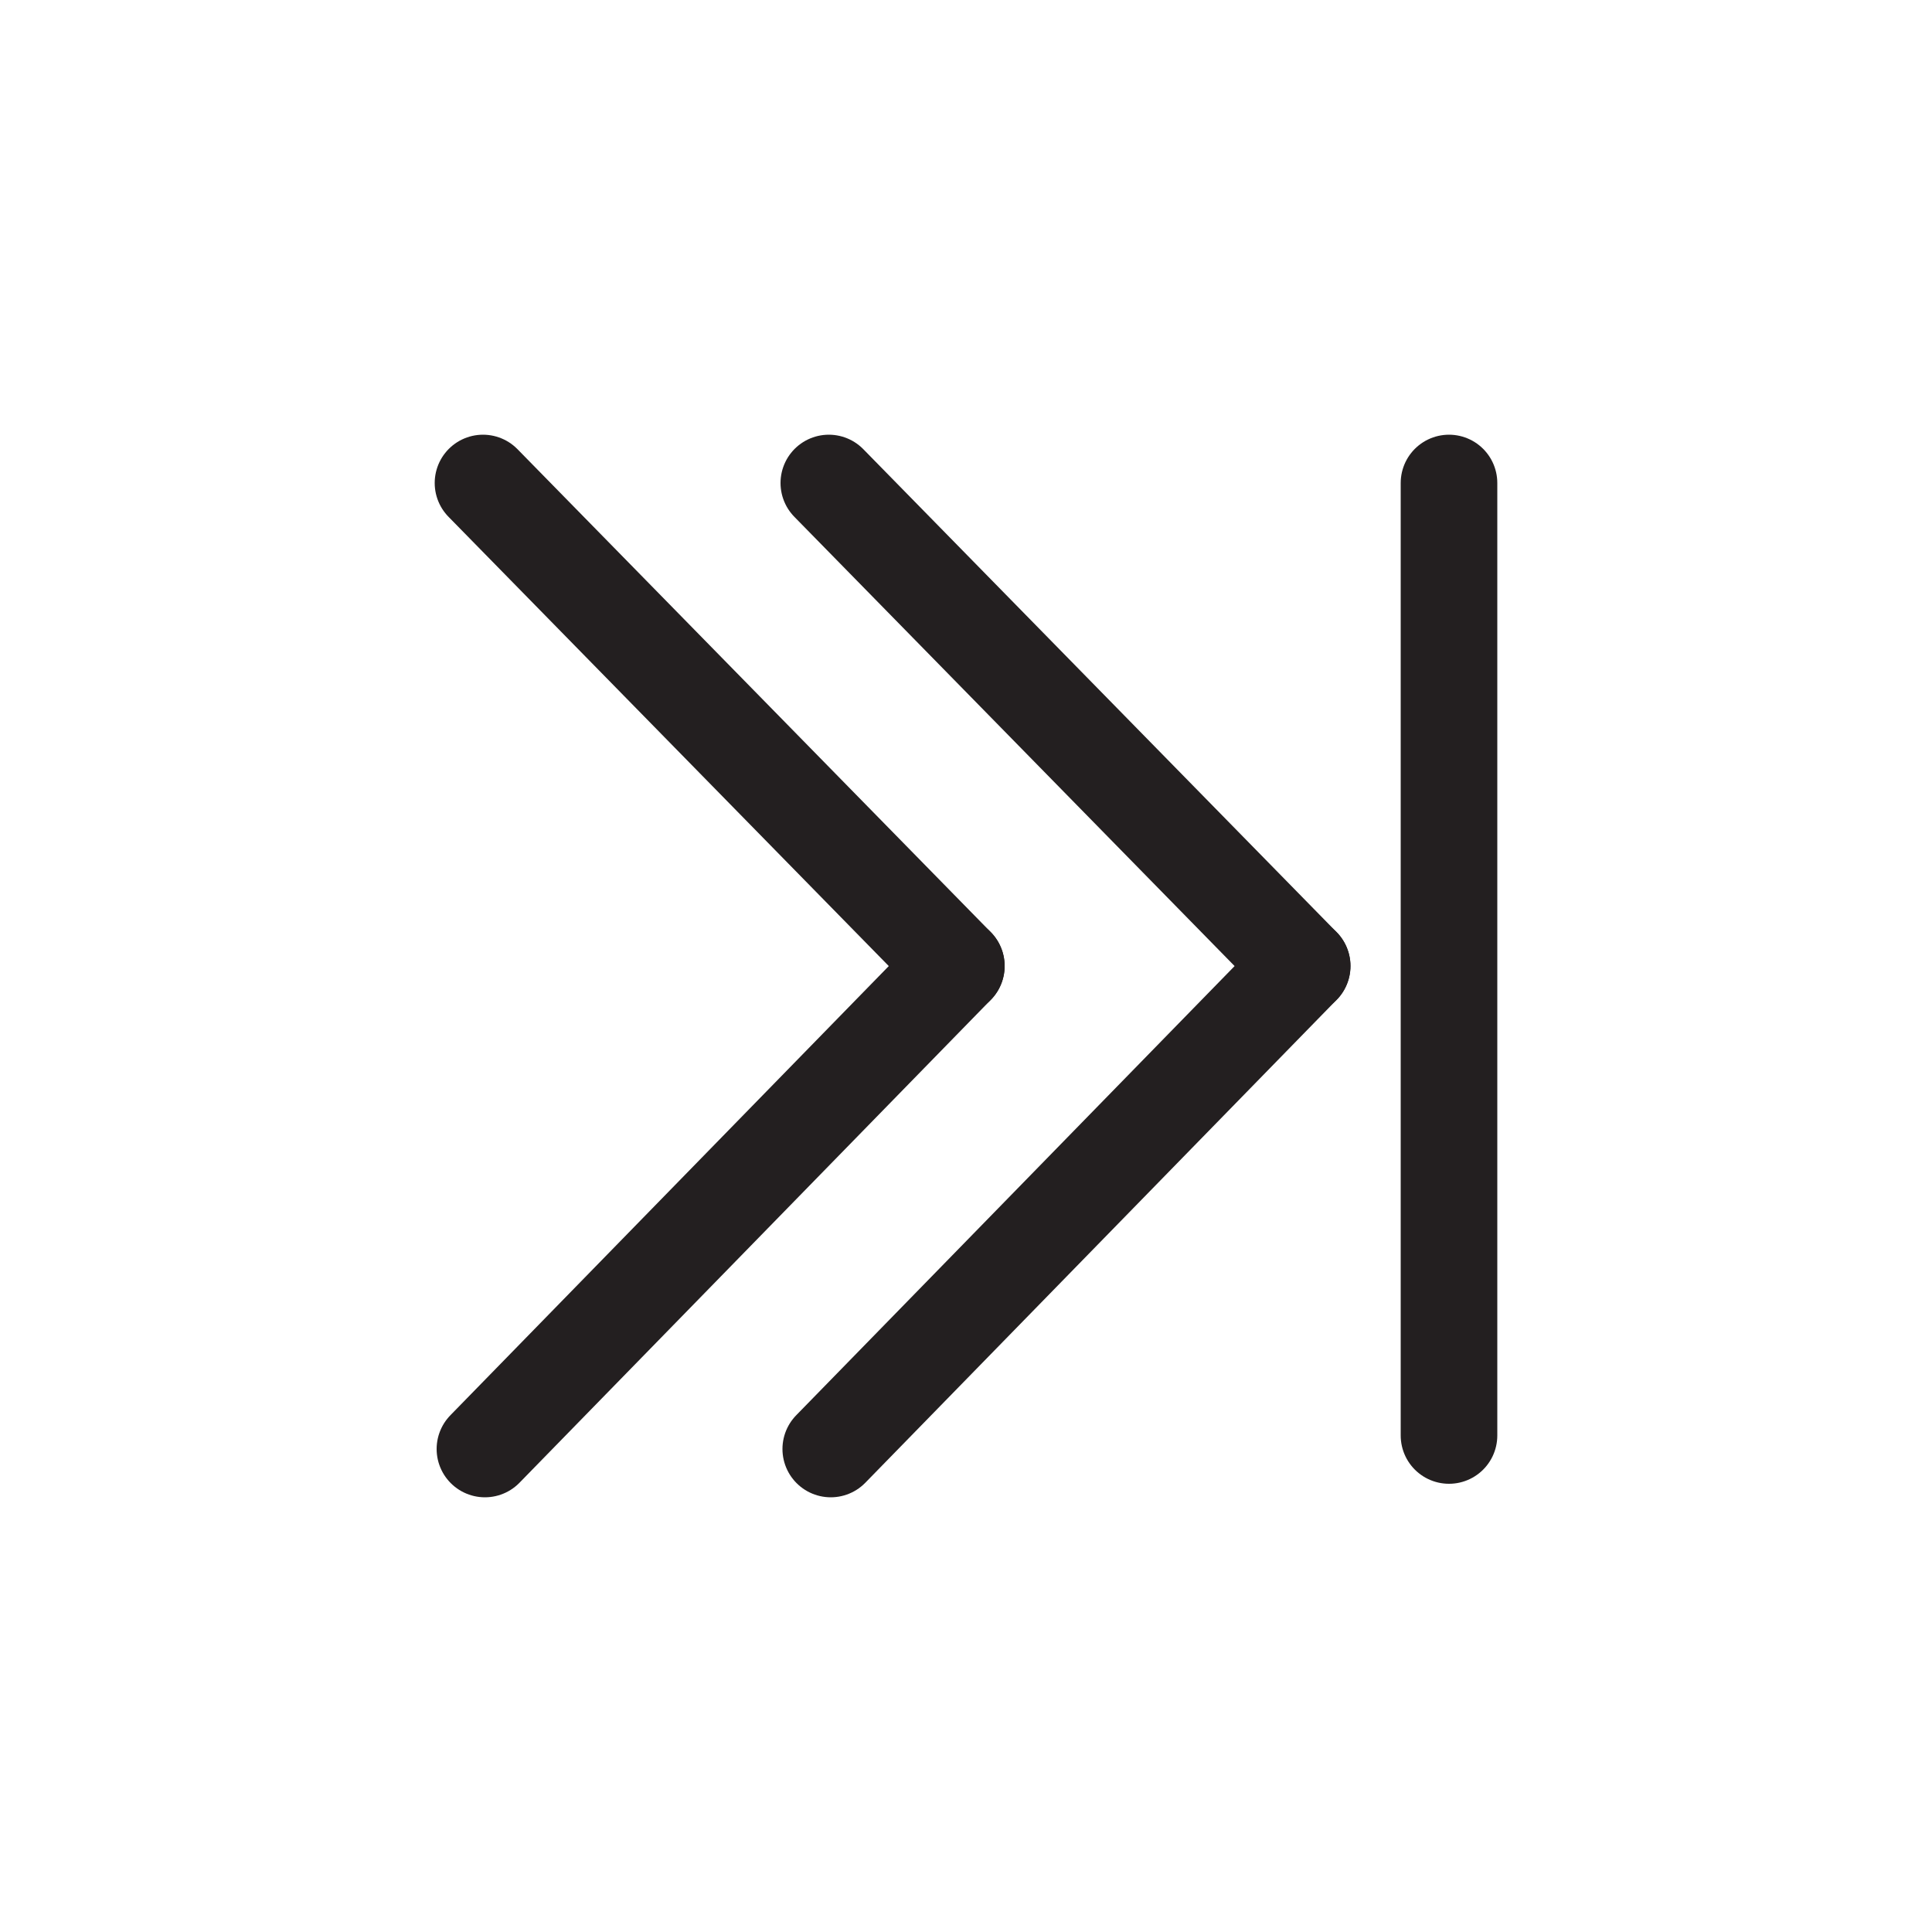 <?xml version="1.0" encoding="utf-8"?>
<!-- Generator: Adobe Illustrator 24.2.0, SVG Export Plug-In . SVG Version: 6.00 Build 0)  -->
<svg version="1.1" id="Layer_1" xmlns="http://www.w3.org/2000/svg" xmlns:xlink="http://www.w3.org/1999/xlink" x="0px" y="0px"
	 viewBox="0 0 100 100" style="enable-background:new 0 0 100 100;" xml:space="preserve">
<style type="text/css">
	.st0{fill:#231F20;fill-opacity:0;}
	.st1{fill:none;stroke:#231F20;stroke-width:5;stroke-linecap:round;stroke-linejoin:round;}
</style>
<rect y="0" class="st0" width="100" height="100"/>
<line class="st1" x1="75" y1="25" x2="75" y2="74.3"/>
<line class="st1" x1="49.5" y1="50" x2="25" y2="25"/>
<line class="st1" x1="49.5" y1="50" x2="25.1" y2="75"/>
<line class="st1" x1="67.4" y1="50" x2="42.9" y2="25"/>
<line class="st1" x1="67.4" y1="50" x2="43" y2="75"/>
</svg>
